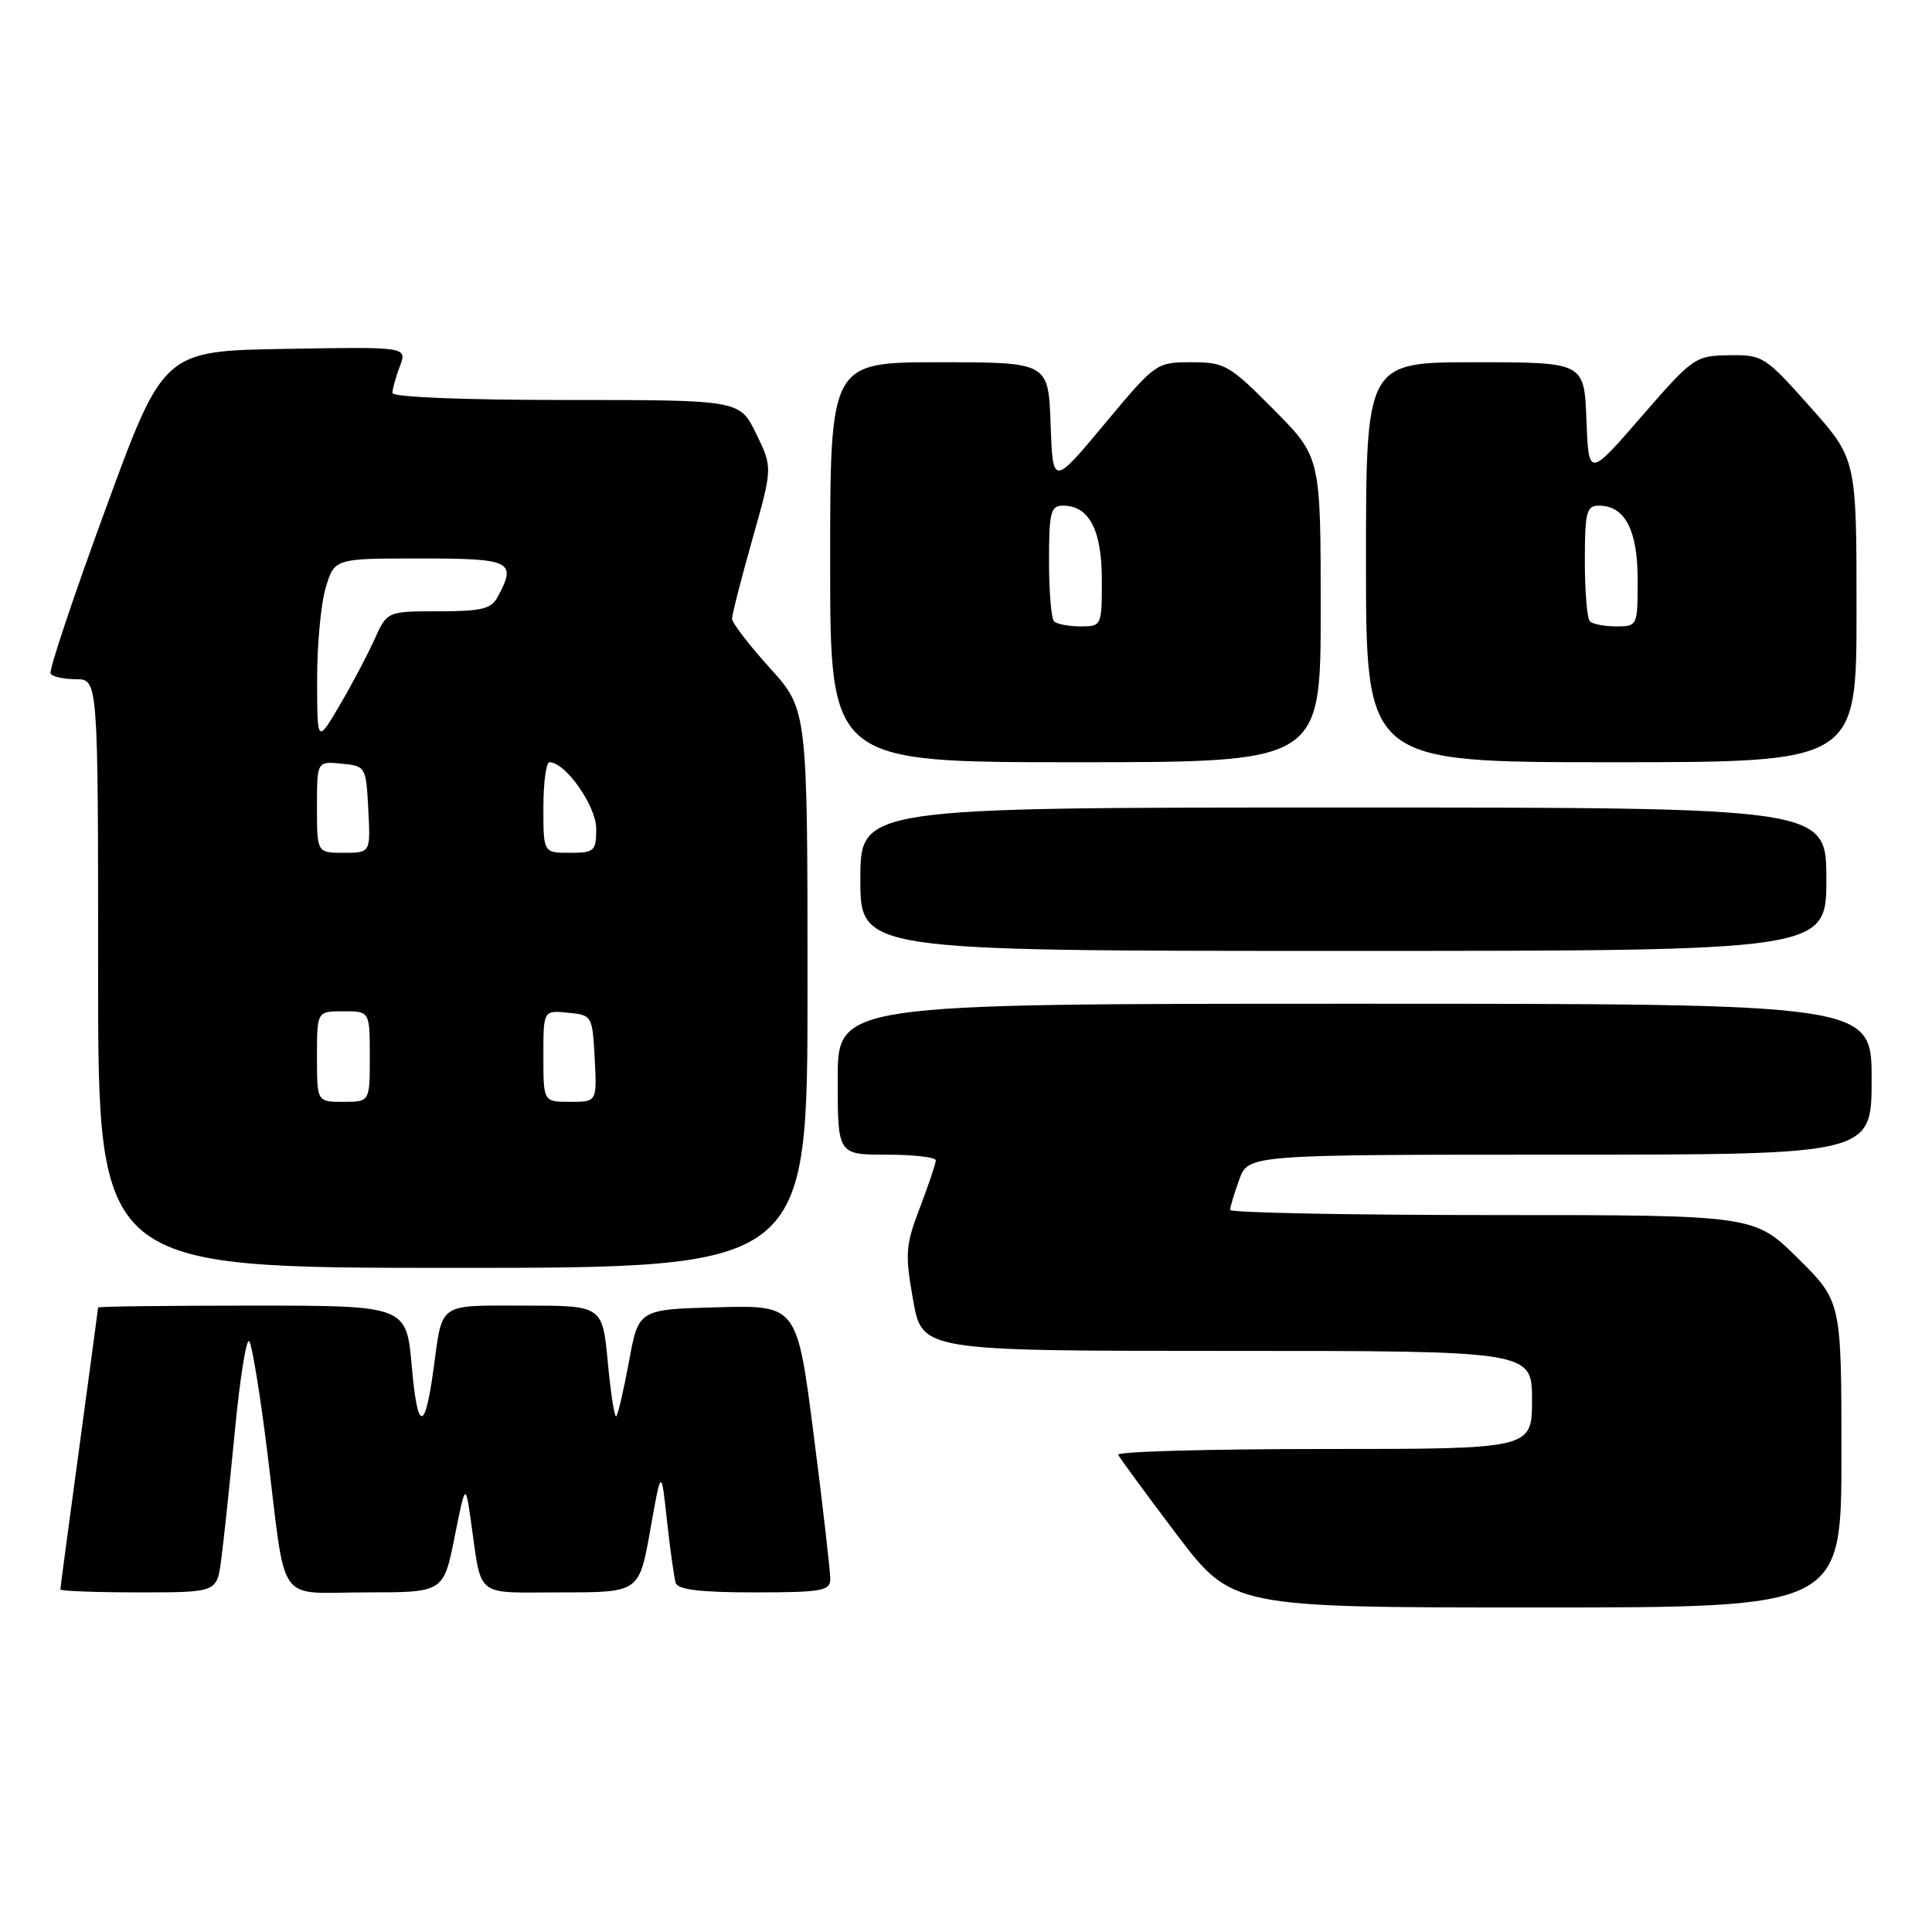 <?xml version="1.0" encoding="UTF-8" standalone="no"?>
<!DOCTYPE svg PUBLIC "-//W3C//DTD SVG 1.1//EN" "http://www.w3.org/Graphics/SVG/1.1/DTD/svg11.dtd" >
<svg xmlns="http://www.w3.org/2000/svg" xmlns:xlink="http://www.w3.org/1999/xlink" version="1.1" viewBox="0 0 256 256">
 <g >
 <path fill="currentColor"
d=" M 244.00 192.72 C 244.00 172.44 244.00 172.44 238.22 166.72 C 232.44 161.00 232.44 161.00 197.72 161.00 C 178.62 161.00 163.00 160.69 163.00 160.32 C 163.00 159.95 163.54 158.15 164.20 156.32 C 165.40 153.00 165.40 153.00 206.70 153.00 C 248.00 153.00 248.00 153.00 248.00 143.00 C 248.00 133.00 248.00 133.00 179.50 133.00 C 111.00 133.00 111.00 133.00 111.00 143.00 C 111.00 153.00 111.00 153.00 117.50 153.00 C 121.08 153.00 124.00 153.34 124.00 153.75 C 124.00 154.16 123.05 156.97 121.90 160.00 C 119.98 165.01 119.90 166.10 120.99 172.25 C 122.18 179.00 122.18 179.00 162.59 179.00 C 203.00 179.00 203.00 179.00 203.00 185.50 C 203.00 192.00 203.00 192.00 175.42 192.00 C 160.25 192.00 147.98 192.34 148.17 192.76 C 148.35 193.18 151.82 197.90 155.87 203.26 C 163.24 213.00 163.24 213.00 203.62 213.00 C 244.00 213.00 244.00 213.00 244.00 192.72 Z  M 29.30 206.75 C 29.62 204.41 30.43 196.75 31.11 189.72 C 31.78 182.69 32.64 177.29 33.02 177.72 C 33.39 178.15 34.48 184.80 35.43 192.50 C 37.98 213.17 36.45 211.00 48.49 211.00 C 58.76 211.00 58.76 211.00 60.22 203.75 C 61.67 196.50 61.67 196.50 62.39 201.50 C 63.89 211.92 62.72 211.00 74.37 211.00 C 84.69 211.00 84.69 211.00 86.16 202.75 C 87.62 194.50 87.62 194.50 88.38 201.50 C 88.80 205.35 89.32 209.06 89.54 209.75 C 89.82 210.64 92.82 211.00 99.97 211.00 C 108.85 211.00 110.00 210.80 110.02 209.25 C 110.03 208.29 109.05 199.72 107.83 190.22 C 105.62 172.94 105.62 172.94 95.12 173.22 C 84.61 173.50 84.61 173.50 83.35 180.38 C 82.65 184.16 81.89 187.44 81.66 187.67 C 81.43 187.90 80.93 184.69 80.54 180.54 C 79.83 173.00 79.83 173.00 69.48 173.00 C 57.89 173.00 58.67 172.46 57.43 181.50 C 56.30 189.82 55.32 189.69 54.57 181.13 C 53.86 173.00 53.86 173.00 33.43 173.00 C 22.19 173.00 13.00 173.11 13.00 173.25 C 12.99 173.39 11.87 181.76 10.50 191.86 C 9.12 201.95 8.00 210.39 8.00 210.61 C 8.00 210.82 12.66 211.00 18.36 211.00 C 28.73 211.00 28.73 211.00 29.30 206.75 Z  M 107.00 131.01 C 107.00 94.02 107.00 94.02 102.00 88.50 C 99.25 85.46 97.00 82.53 97.00 81.98 C 97.00 81.43 98.21 76.70 99.69 71.47 C 102.38 61.95 102.38 61.95 100.20 57.48 C 98.03 53.00 98.03 53.00 75.01 53.00 C 61.41 53.00 52.00 52.62 52.00 52.07 C 52.00 51.55 52.44 49.96 52.98 48.54 C 53.97 45.95 53.97 45.95 37.81 46.23 C 21.66 46.50 21.66 46.50 13.97 67.50 C 9.73 79.05 6.46 88.84 6.70 89.25 C 6.93 89.66 8.44 90.00 10.06 90.00 C 13.00 90.00 13.00 90.00 13.00 129.00 C 13.00 168.00 13.00 168.00 60.00 168.00 C 107.00 168.00 107.00 168.00 107.00 131.01 Z  M 242.00 116.50 C 242.00 107.00 242.00 107.00 178.00 107.00 C 114.00 107.00 114.00 107.00 114.00 116.50 C 114.00 126.00 114.00 126.00 178.00 126.00 C 242.00 126.00 242.00 126.00 242.00 116.50 Z  M 175.00 80.78 C 175.00 60.55 175.00 60.55 168.78 54.28 C 162.90 48.35 162.30 48.00 157.87 48.00 C 153.21 48.00 153.12 48.07 146.34 56.20 C 139.50 64.40 139.50 64.40 139.21 56.20 C 138.92 48.00 138.92 48.00 124.46 48.00 C 110.00 48.00 110.00 48.00 110.00 74.50 C 110.00 101.00 110.00 101.00 142.50 101.00 C 175.00 101.00 175.00 101.00 175.00 80.78 Z  M 246.00 80.91 C 246.00 60.83 246.00 60.83 239.85 53.91 C 233.89 47.21 233.57 47.00 229.10 47.07 C 224.62 47.14 224.32 47.35 217.50 55.20 C 210.50 63.27 210.50 63.27 210.21 55.63 C 209.92 48.00 209.92 48.00 195.46 48.00 C 181.00 48.00 181.00 48.00 181.00 74.50 C 181.00 101.00 181.00 101.00 213.50 101.00 C 246.00 101.00 246.00 101.00 246.00 80.91 Z  M 42.00 140.00 C 42.00 134.00 42.00 134.00 45.50 134.00 C 49.00 134.00 49.00 134.00 49.00 140.00 C 49.00 146.00 49.00 146.00 45.50 146.00 C 42.00 146.00 42.00 146.00 42.00 140.00 Z  M 72.00 139.94 C 72.00 133.87 72.00 133.87 75.25 134.19 C 78.46 134.50 78.50 134.57 78.80 140.25 C 79.10 146.00 79.10 146.00 75.55 146.00 C 72.00 146.00 72.00 146.00 72.00 139.94 Z  M 42.00 106.94 C 42.00 100.87 42.00 100.87 45.25 101.19 C 48.46 101.50 48.50 101.57 48.80 107.25 C 49.10 113.00 49.10 113.00 45.55 113.00 C 42.00 113.00 42.00 113.00 42.00 106.94 Z  M 72.00 107.00 C 72.00 103.70 72.37 101.00 72.81 101.00 C 74.93 101.00 79.00 106.80 79.00 109.80 C 79.00 112.79 78.77 113.00 75.50 113.00 C 72.00 113.00 72.00 113.00 72.00 107.00 Z  M 42.02 90.12 C 42.01 85.50 42.52 79.99 43.16 77.87 C 44.32 74.00 44.32 74.00 55.66 74.00 C 67.77 74.00 68.49 74.35 65.96 79.07 C 65.10 80.69 63.83 81.00 58.12 81.00 C 51.30 81.00 51.30 81.00 49.61 84.75 C 48.68 86.81 46.60 90.75 44.98 93.50 C 42.03 98.50 42.03 98.50 42.02 90.12 Z  M 139.67 82.33 C 139.30 81.97 139.00 78.37 139.00 74.33 C 139.00 67.87 139.22 67.00 140.85 67.00 C 144.31 67.00 146.00 70.22 146.00 76.83 C 146.00 82.94 145.97 83.00 143.17 83.00 C 141.61 83.00 140.03 82.70 139.67 82.33 Z  M 210.67 82.33 C 210.30 81.97 210.00 78.37 210.00 74.33 C 210.00 67.87 210.22 67.00 211.85 67.00 C 215.31 67.00 217.00 70.22 217.00 76.83 C 217.00 82.94 216.97 83.00 214.17 83.00 C 212.61 83.00 211.03 82.70 210.67 82.33 Z "/>
</g>
</svg>